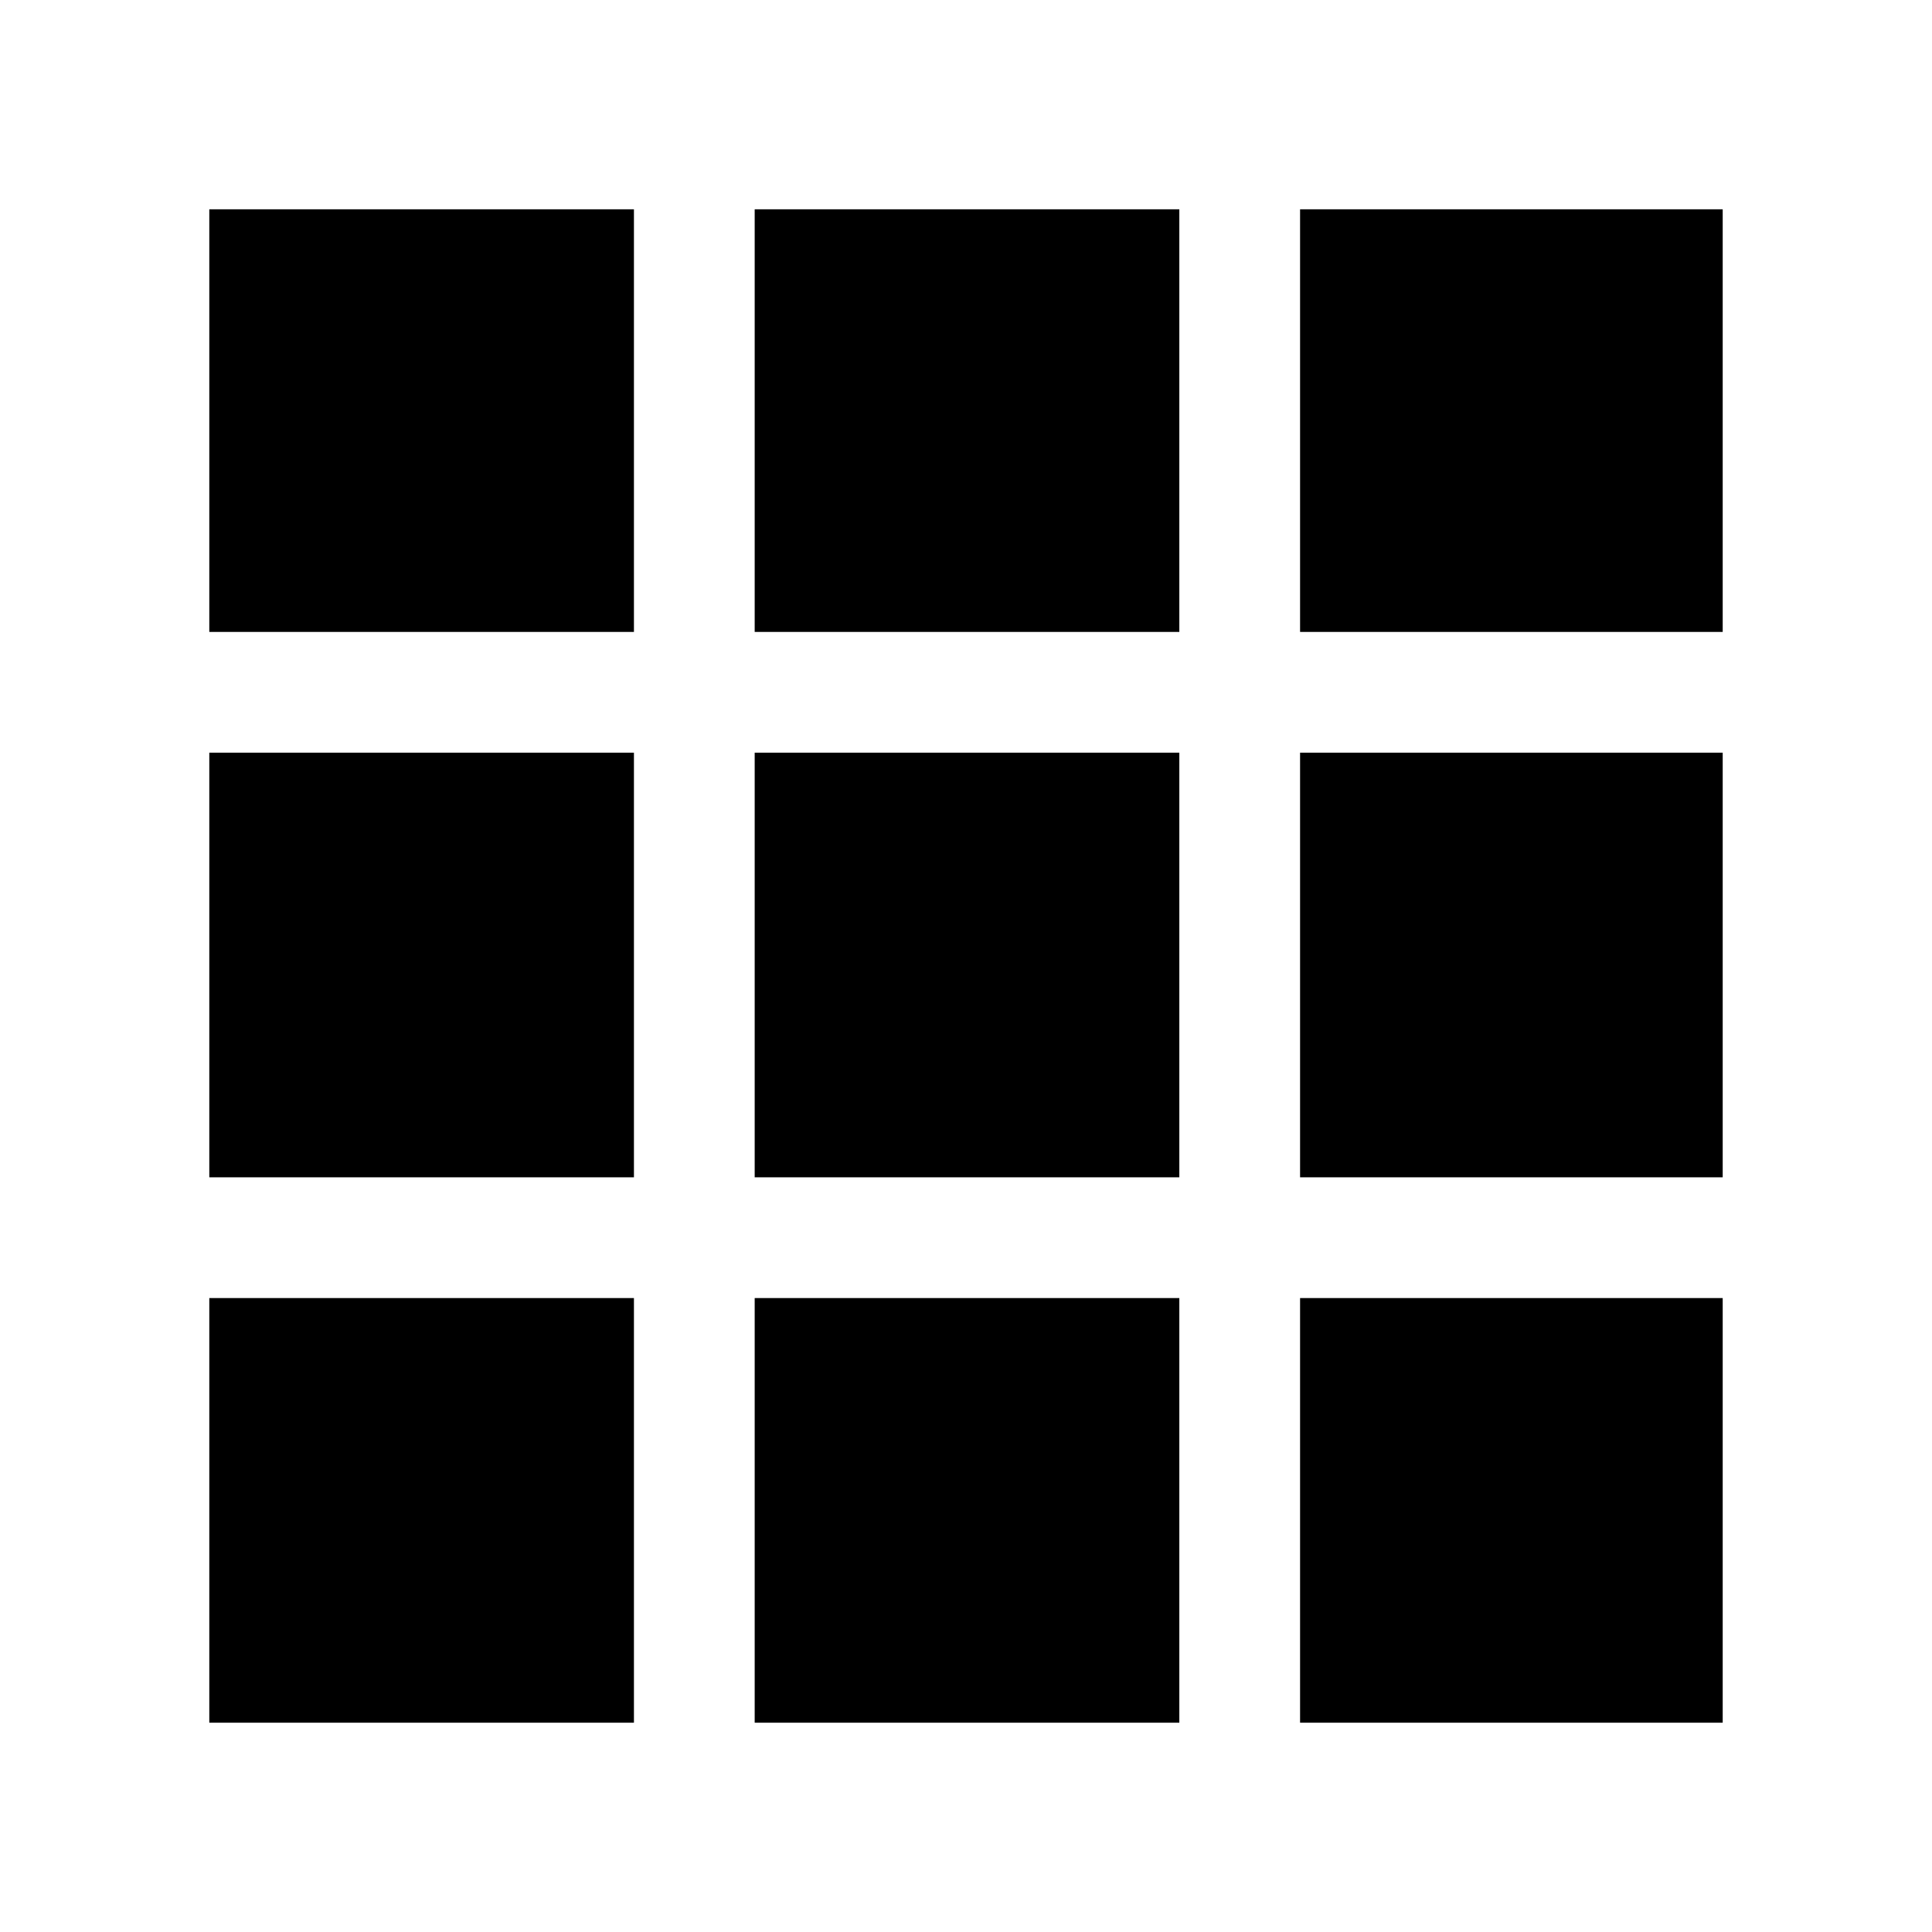<svg xmlns="http://www.w3.org/2000/svg" height="48" viewBox="0 -960 960 960" width="48"><path d="M104-104h211v-211H104v211Zm271 0h211v-211H375v211Zm271 0h210v-211H646v211ZM104-375h211v-211H104v211Zm271 0h211v-211H375v211Zm271 0h210v-211H646v211ZM104-646h211v-210H104v210Zm271 0h211v-210H375v210Zm271 0h210v-210H646v210Z"/></svg>